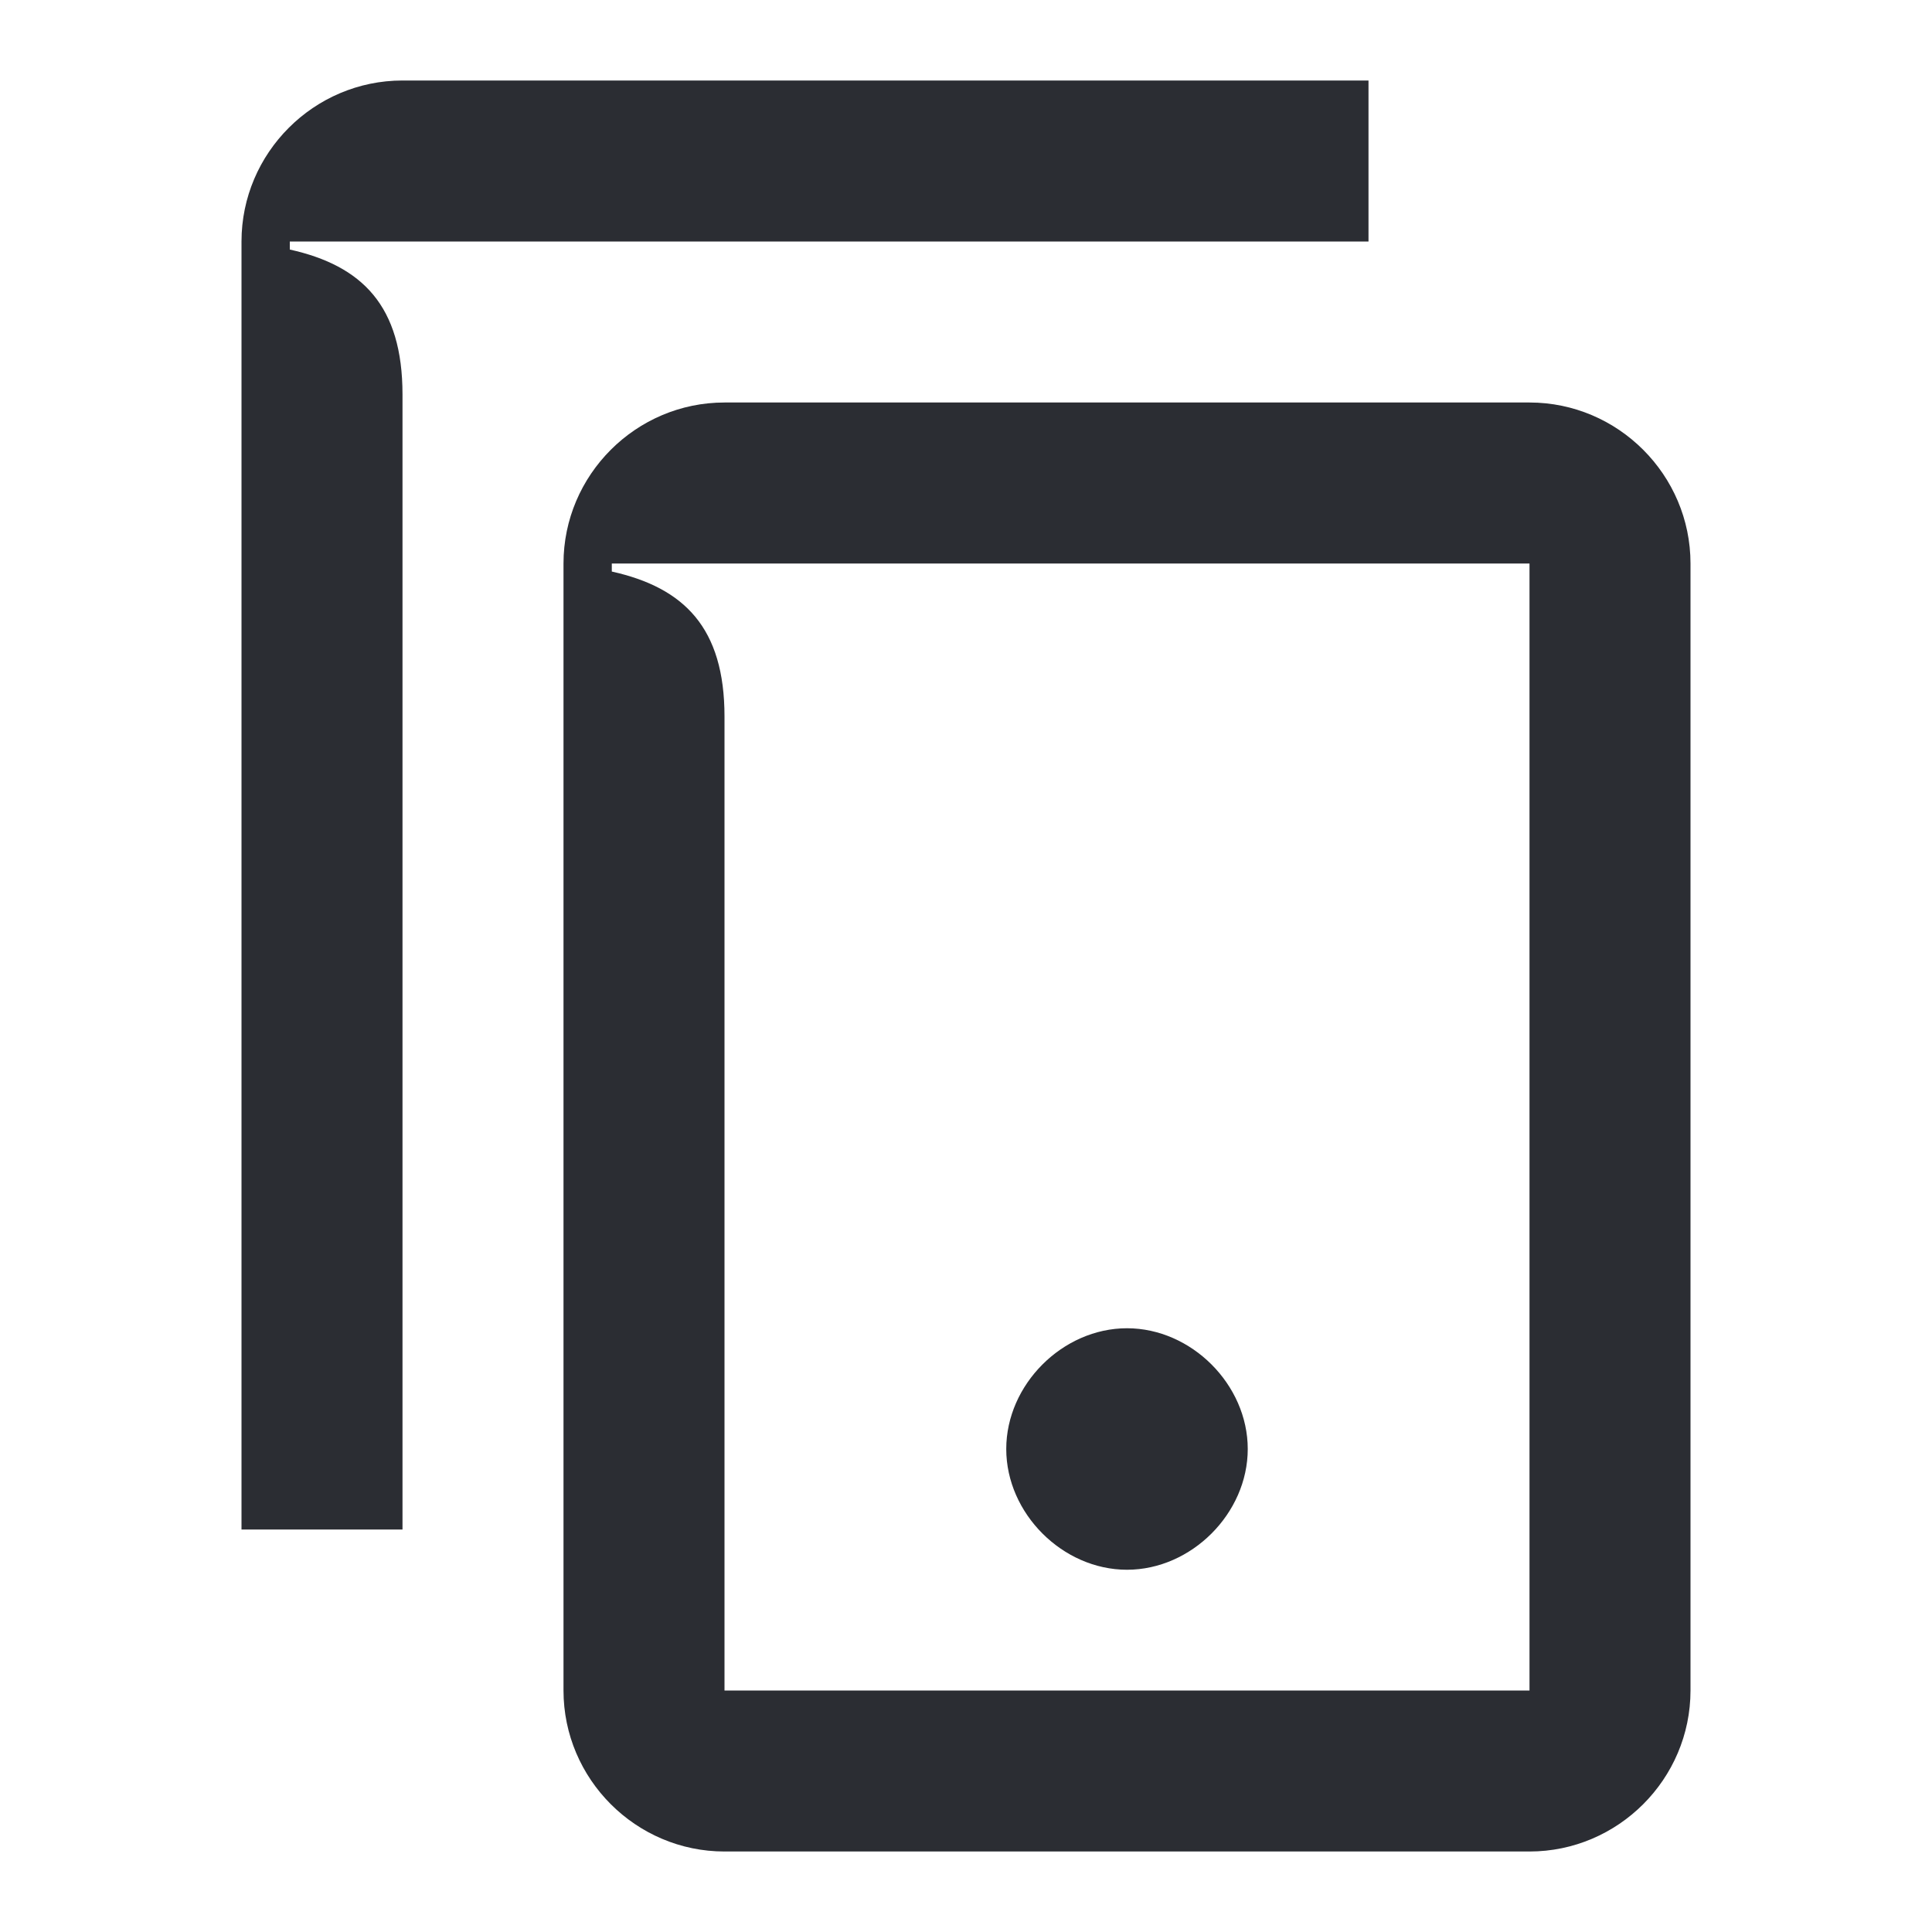 <svg width="24" height="24" viewBox="0 0 24 24" fill="none" xmlns="http://www.w3.org/2000/svg">
<path d="M9 23H19C20.1 23 21 22.1 21 21V7C21 5.9 20.1 5 19 5H9C7.9 5 7 5.9 7 7V21C7 22.1 7.9 23 9 23ZM9 21V8.9C9 7.8 8.5 7.3 7.6 7.1V7H19V21H9ZM14 19.5C14.8 19.5 15.5 18.8 15.5 18C15.5 17.2 14.8 16.5 14 16.5C13.2 16.5 12.5 17.2 12.5 18C12.5 18.8 13.2 19.5 14 19.5ZM3 19H5V4.9C5 3.8 4.5 3.3 3.6 3.1V3H17V1H5C3.9 1 3 1.9 3 3V19Z" fill="#2B2D33"/>
</svg>
